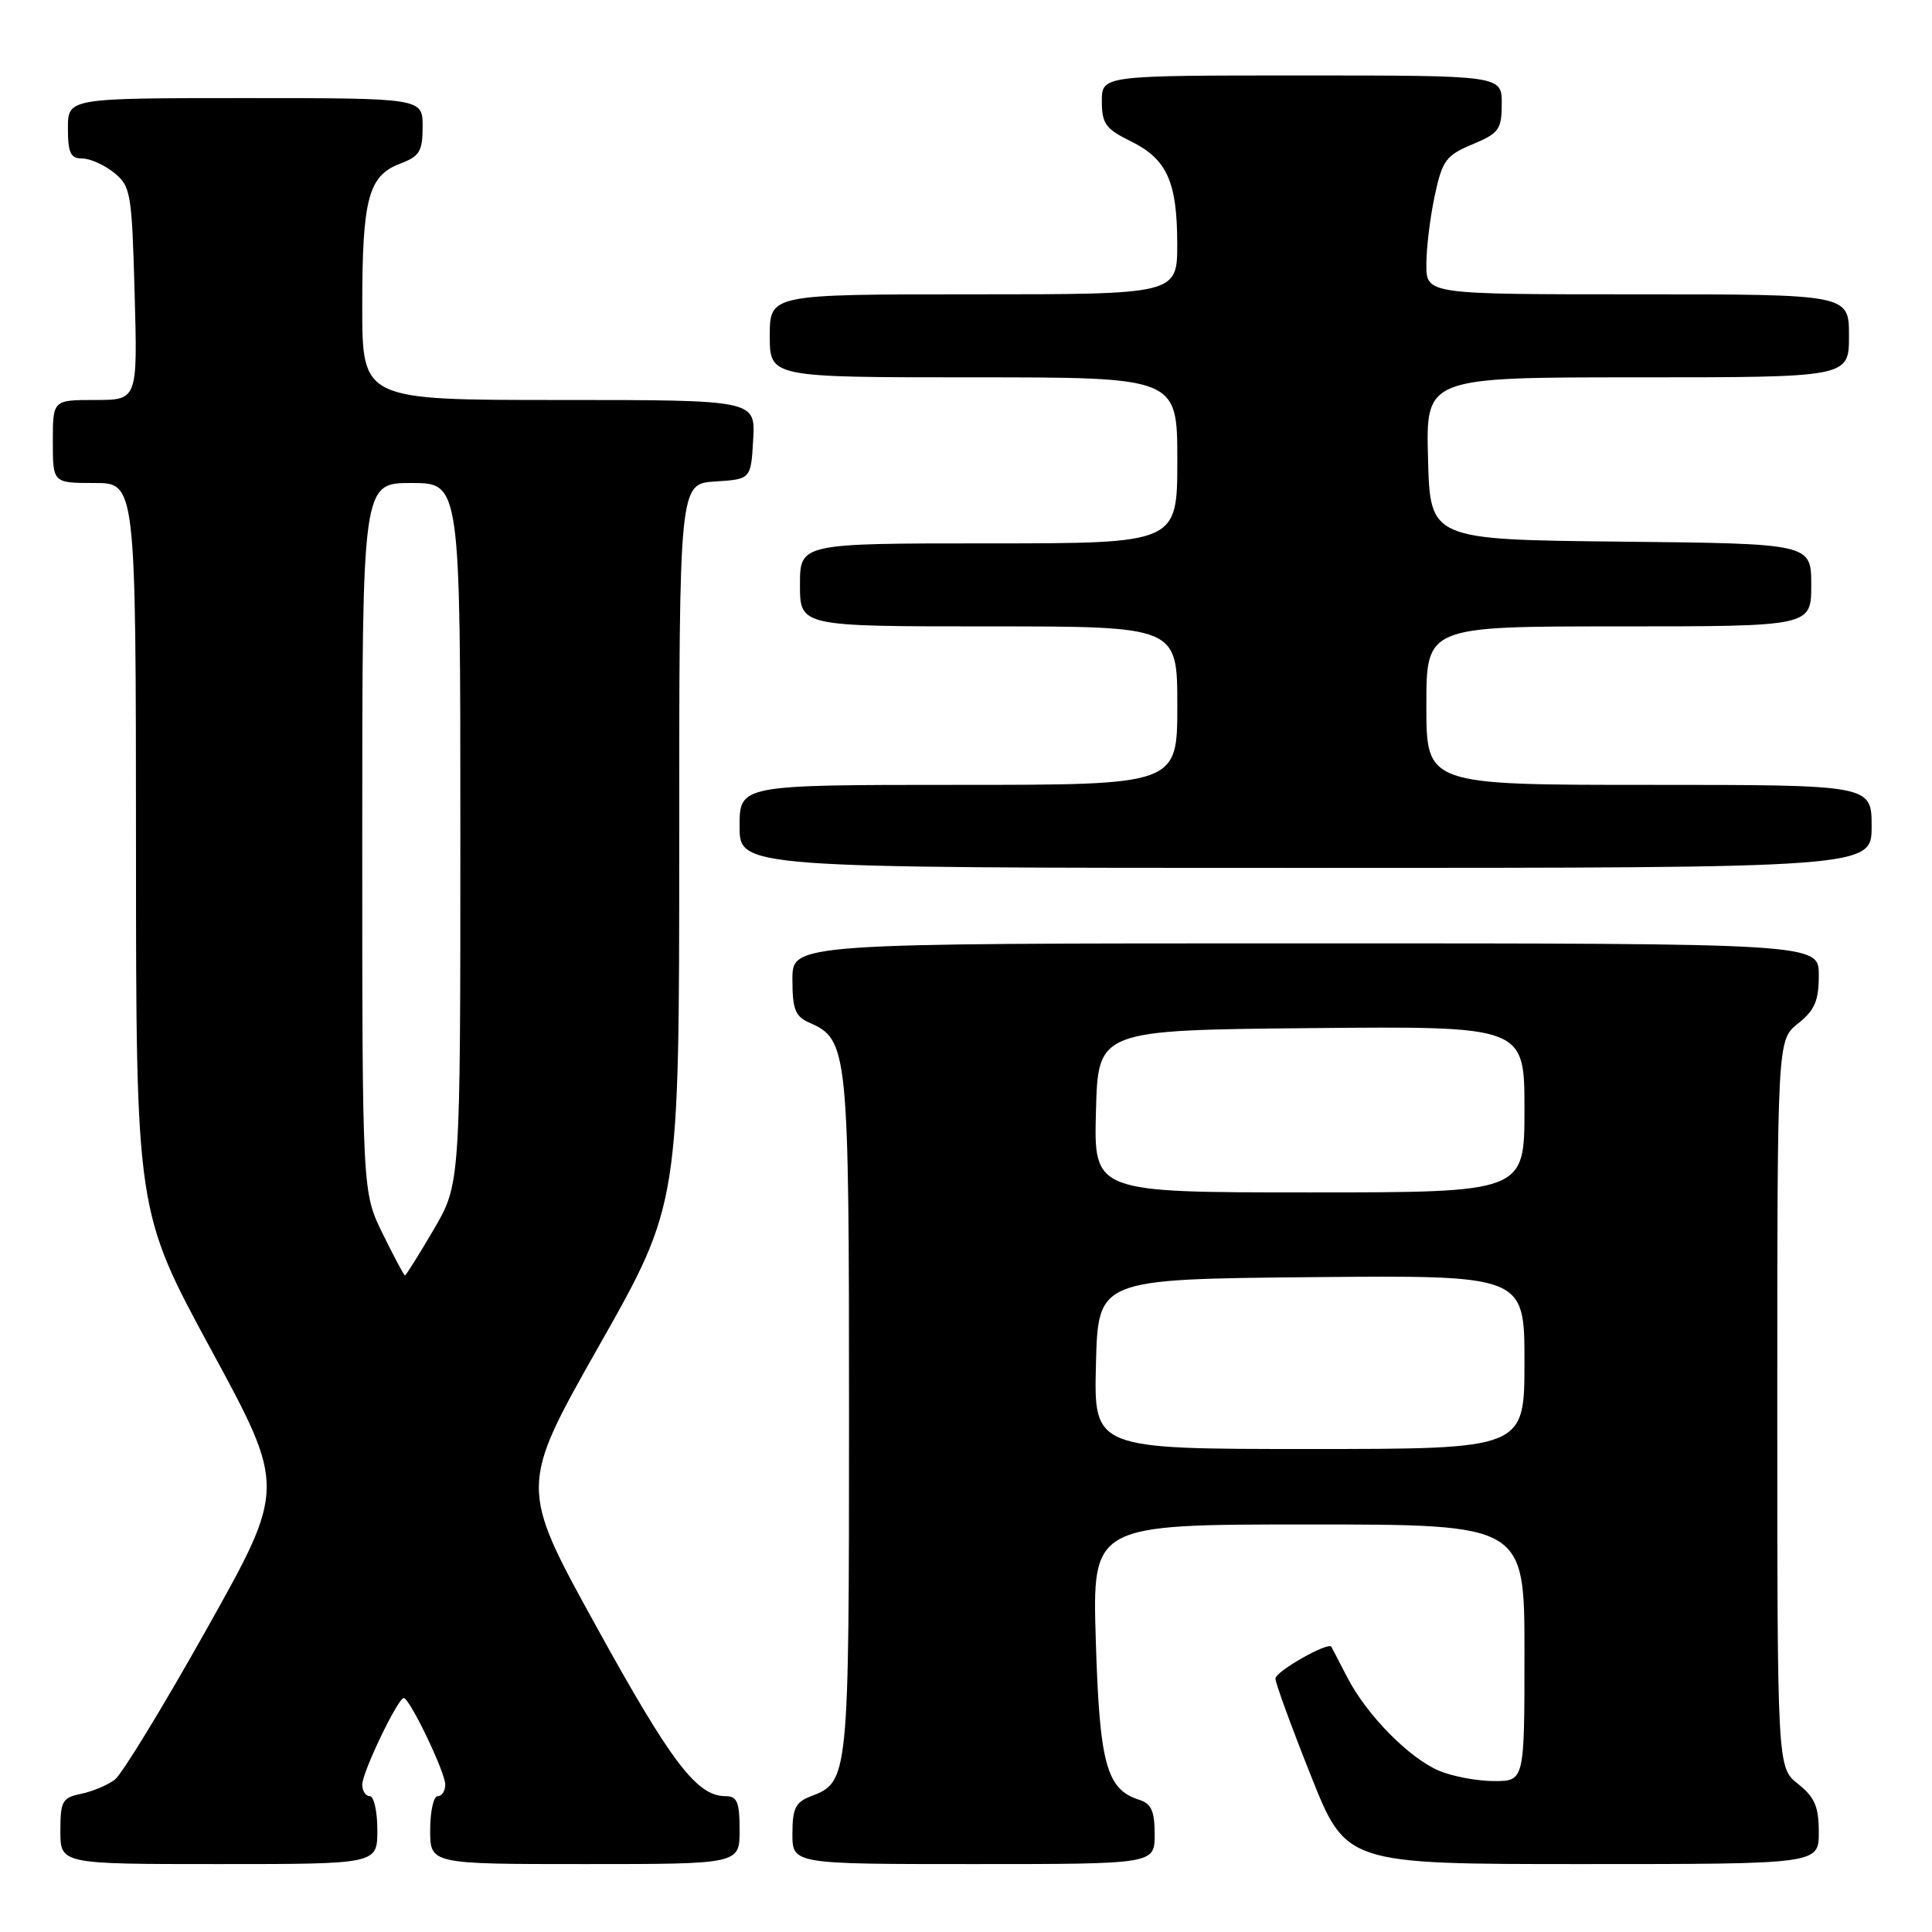 <?xml version="1.0" encoding="UTF-8" standalone="no"?>
<!DOCTYPE svg PUBLIC "-//W3C//DTD SVG 1.1//EN" "http://www.w3.org/Graphics/SVG/1.1/DTD/svg11.dtd" >
<svg xmlns="http://www.w3.org/2000/svg" xmlns:xlink="http://www.w3.org/1999/xlink" version="1.1" viewBox="0 0 256 256">
 <g >
 <path fill="currentColor"
d=" M 50.00 242.50 C 50.00 240.03 49.55 238.00 49.00 238.00 C 48.45 238.00 48.00 237.31 48.00 236.47 C 48.00 234.83 52.72 225.00 53.50 225.00 C 54.28 225.00 59.00 234.83 59.00 236.47 C 59.00 237.31 58.55 238.00 58.00 238.00 C 57.45 238.00 57.00 240.03 57.00 242.50 C 57.00 247.00 57.00 247.00 77.50 247.00 C 98.00 247.00 98.00 247.00 98.00 242.50 C 98.00 238.78 97.68 238.00 96.13 238.00 C 92.34 238.00 88.97 233.58 79.01 215.51 C 68.80 197.00 68.80 197.00 79.40 178.28 C 90.00 159.56 90.00 159.56 90.00 111.84 C 90.00 64.11 90.00 64.11 94.75 63.80 C 99.50 63.50 99.50 63.50 99.80 58.25 C 100.10 53.00 100.10 53.00 74.05 53.00 C 48.00 53.00 48.00 53.00 48.00 40.57 C 48.00 26.32 48.81 23.28 53.01 21.69 C 55.60 20.71 56.00 20.06 56.00 16.78 C 56.00 13.00 56.00 13.00 32.50 13.00 C 9.00 13.00 9.00 13.00 9.00 17.00 C 9.00 20.26 9.35 21.00 10.89 21.00 C 11.93 21.00 13.83 21.85 15.12 22.89 C 17.33 24.68 17.47 25.55 17.84 38.89 C 18.23 53.00 18.23 53.00 12.61 53.00 C 7.00 53.00 7.00 53.00 7.00 58.50 C 7.00 64.00 7.00 64.00 12.50 64.00 C 18.00 64.00 18.00 64.00 18.02 112.25 C 18.03 160.50 18.03 160.50 27.96 178.82 C 37.89 197.13 37.89 197.13 27.41 215.82 C 21.65 226.09 16.16 235.09 15.22 235.81 C 14.27 236.53 12.26 237.38 10.75 237.69 C 8.25 238.20 8.00 238.66 8.00 242.62 C 8.00 247.00 8.00 247.00 29.00 247.00 C 50.00 247.00 50.00 247.00 50.00 242.50 Z  M 153.00 243.07 C 153.00 240.00 152.56 238.99 150.97 238.49 C 146.61 237.11 145.70 233.77 145.20 217.42 C 144.73 202.00 144.73 202.00 173.37 202.00 C 202.00 202.00 202.00 202.00 202.00 219.00 C 202.00 236.00 202.00 236.00 197.97 236.00 C 195.75 236.00 192.49 235.39 190.72 234.65 C 186.73 232.97 181.12 227.28 178.53 222.28 C 177.46 220.20 176.50 218.37 176.41 218.21 C 176.01 217.50 169.00 221.48 169.00 222.42 C 169.00 223.00 171.10 228.76 173.68 235.23 C 178.35 247.00 178.35 247.00 209.68 247.00 C 241.00 247.00 241.00 247.00 241.00 242.79 C 241.00 239.39 240.47 238.15 238.25 236.38 C 235.50 234.19 235.50 234.19 235.50 186.00 C 235.50 137.81 235.50 137.81 238.25 135.62 C 240.47 133.85 241.00 132.61 241.00 129.21 C 241.00 125.00 241.00 125.00 173.00 125.00 C 105.00 125.00 105.00 125.00 105.00 129.76 C 105.00 133.74 105.37 134.69 107.25 135.51 C 112.38 137.77 112.50 139.00 112.50 187.50 C 112.50 235.74 112.46 236.11 107.44 238.02 C 105.41 238.79 105.00 239.63 105.00 242.98 C 105.00 247.00 105.00 247.00 129.00 247.00 C 153.00 247.00 153.00 247.00 153.00 243.07 Z  M 248.00 109.50 C 248.00 104.00 248.00 104.00 218.50 104.00 C 189.00 104.00 189.00 104.00 189.00 93.50 C 189.00 83.00 189.00 83.00 214.50 83.00 C 240.00 83.00 240.00 83.00 240.00 77.52 C 240.00 72.03 240.00 72.03 214.75 71.77 C 189.50 71.50 189.50 71.50 189.22 60.75 C 188.93 50.00 188.93 50.00 216.97 50.00 C 245.00 50.00 245.00 50.00 245.00 44.50 C 245.00 39.00 245.00 39.00 217.00 39.00 C 189.00 39.00 189.00 39.00 189.00 35.05 C 189.00 32.88 189.50 28.77 190.11 25.93 C 191.11 21.26 191.59 20.60 195.10 19.13 C 198.62 17.65 198.98 17.16 198.99 13.75 C 199.00 10.00 199.00 10.00 172.50 10.00 C 146.00 10.00 146.00 10.00 146.00 13.42 C 146.00 16.37 146.51 17.08 149.74 18.67 C 154.61 21.05 155.97 24.01 155.99 32.25 C 156.00 39.00 156.00 39.00 129.00 39.00 C 102.00 39.00 102.00 39.00 102.00 44.50 C 102.00 50.00 102.00 50.00 129.00 50.00 C 156.00 50.00 156.00 50.00 156.00 61.00 C 156.00 72.00 156.00 72.00 131.00 72.00 C 106.00 72.00 106.00 72.00 106.00 77.50 C 106.00 83.00 106.00 83.00 131.00 83.00 C 156.00 83.00 156.00 83.00 156.00 93.50 C 156.00 104.00 156.00 104.00 127.00 104.00 C 98.00 104.00 98.00 104.00 98.00 109.50 C 98.00 115.00 98.00 115.00 173.00 115.00 C 248.00 115.00 248.00 115.00 248.00 109.50 Z  M 50.71 163.48 C 48.00 157.96 48.00 157.96 48.00 110.98 C 48.00 64.00 48.00 64.00 54.50 64.00 C 61.00 64.00 61.00 64.00 61.00 110.45 C 61.00 156.89 61.00 156.89 57.45 162.95 C 55.50 166.28 53.79 169.00 53.66 169.00 C 53.53 169.00 52.20 166.52 50.71 163.48 Z  M 145.22 180.75 C 145.50 169.50 145.50 169.50 173.75 169.23 C 202.00 168.97 202.00 168.97 202.00 180.48 C 202.00 192.00 202.00 192.00 173.47 192.00 C 144.93 192.00 144.93 192.00 145.22 180.75 Z  M 145.22 147.25 C 145.50 136.50 145.50 136.50 173.75 136.23 C 202.00 135.97 202.00 135.97 202.00 146.98 C 202.00 158.00 202.00 158.00 173.47 158.00 C 144.93 158.00 144.93 158.00 145.22 147.25 Z "/>
</g>
</svg>